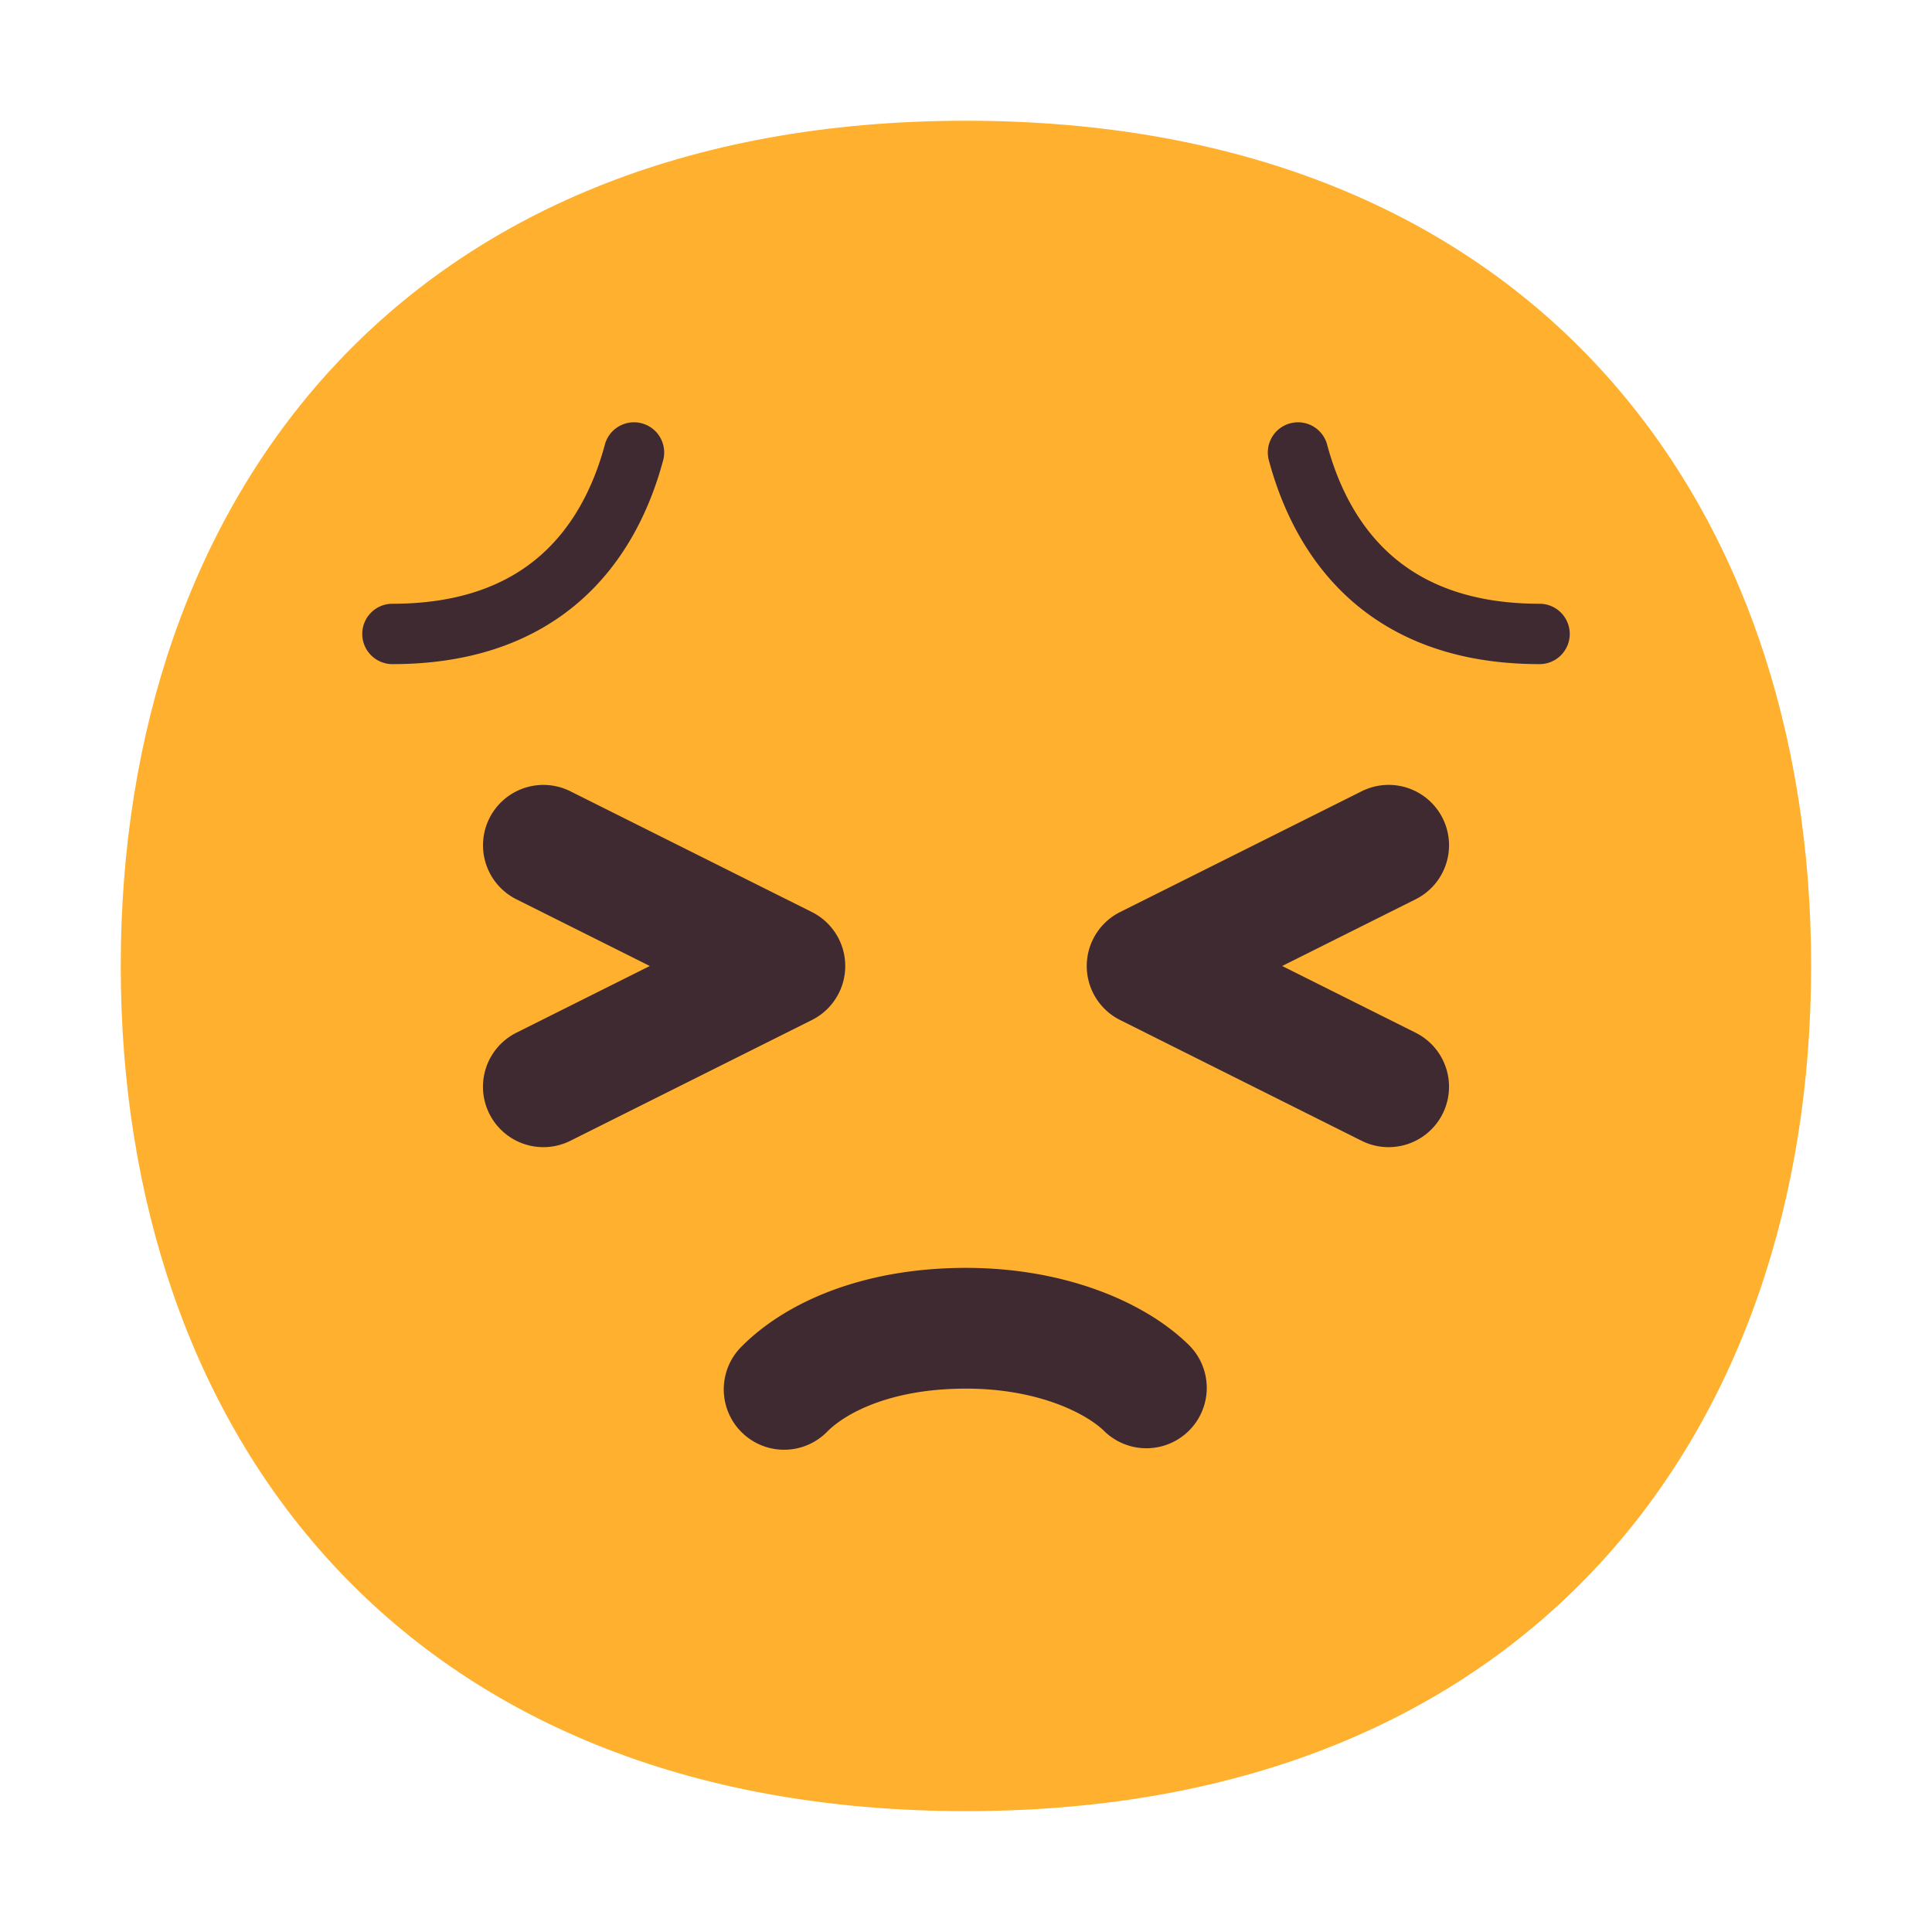 <svg xmlns="http://www.w3.org/2000/svg" xmlns:xlink="http://www.w3.org/1999/xlink" width="32" height="32" viewBox="0 0 32 32"><g fill="none"><path fill="#FFB02E" d="M15.999 29.998c9.334 0 13.999-6.268 13.999-14c0-7.73-4.665-13.998-14-13.998C6.665 2 2 8.268 2 15.999s4.664 13.999 13.999 13.999"/><path fill="#402A32" d="M10.017 7.37c-.19.703-.525 1.355-1.065 1.83c-.533.468-1.307.8-2.452.8a.5.5 0 0 0 0 1c1.355 0 2.373-.4 3.112-1.049c.73-.642 1.146-1.49 1.37-2.32a.5.5 0 1 0-.965-.262m11.966.001c.19.703.525 1.355 1.065 1.83c.533.468 1.307.8 2.452.8a.5.5 0 0 1 0 1c-1.355 0-2.373-.4-3.112-1.049c-.73-.642-1.146-1.49-1.37-2.32a.5.5 0 1 1 .965-.262M16 23c-1.286 0-2.014.428-2.293.707a1 1 0 1 1-1.414-1.414C13.013 21.573 14.286 21 16 21c1.64 0 2.981.567 3.707 1.293a1 1 0 0 1-1.414 1.414C18.019 23.433 17.228 23 16 23m-7.894-9.447a1 1 0 0 1 1.341-.447l4 2a1 1 0 0 1 0 1.789l-4 2a1 1 0 1 1-.894-1.79L10.763 16l-2.21-1.105a1 1 0 0 1-.447-1.342m15.789 0a1 1 0 0 0-1.342-.447l-4 2a1 1 0 0 0 0 1.789l4 2a1 1 0 1 0 .894-1.79L21.237 16l2.21-1.105a1 1 0 0 0 .448-1.342"/></g></svg>